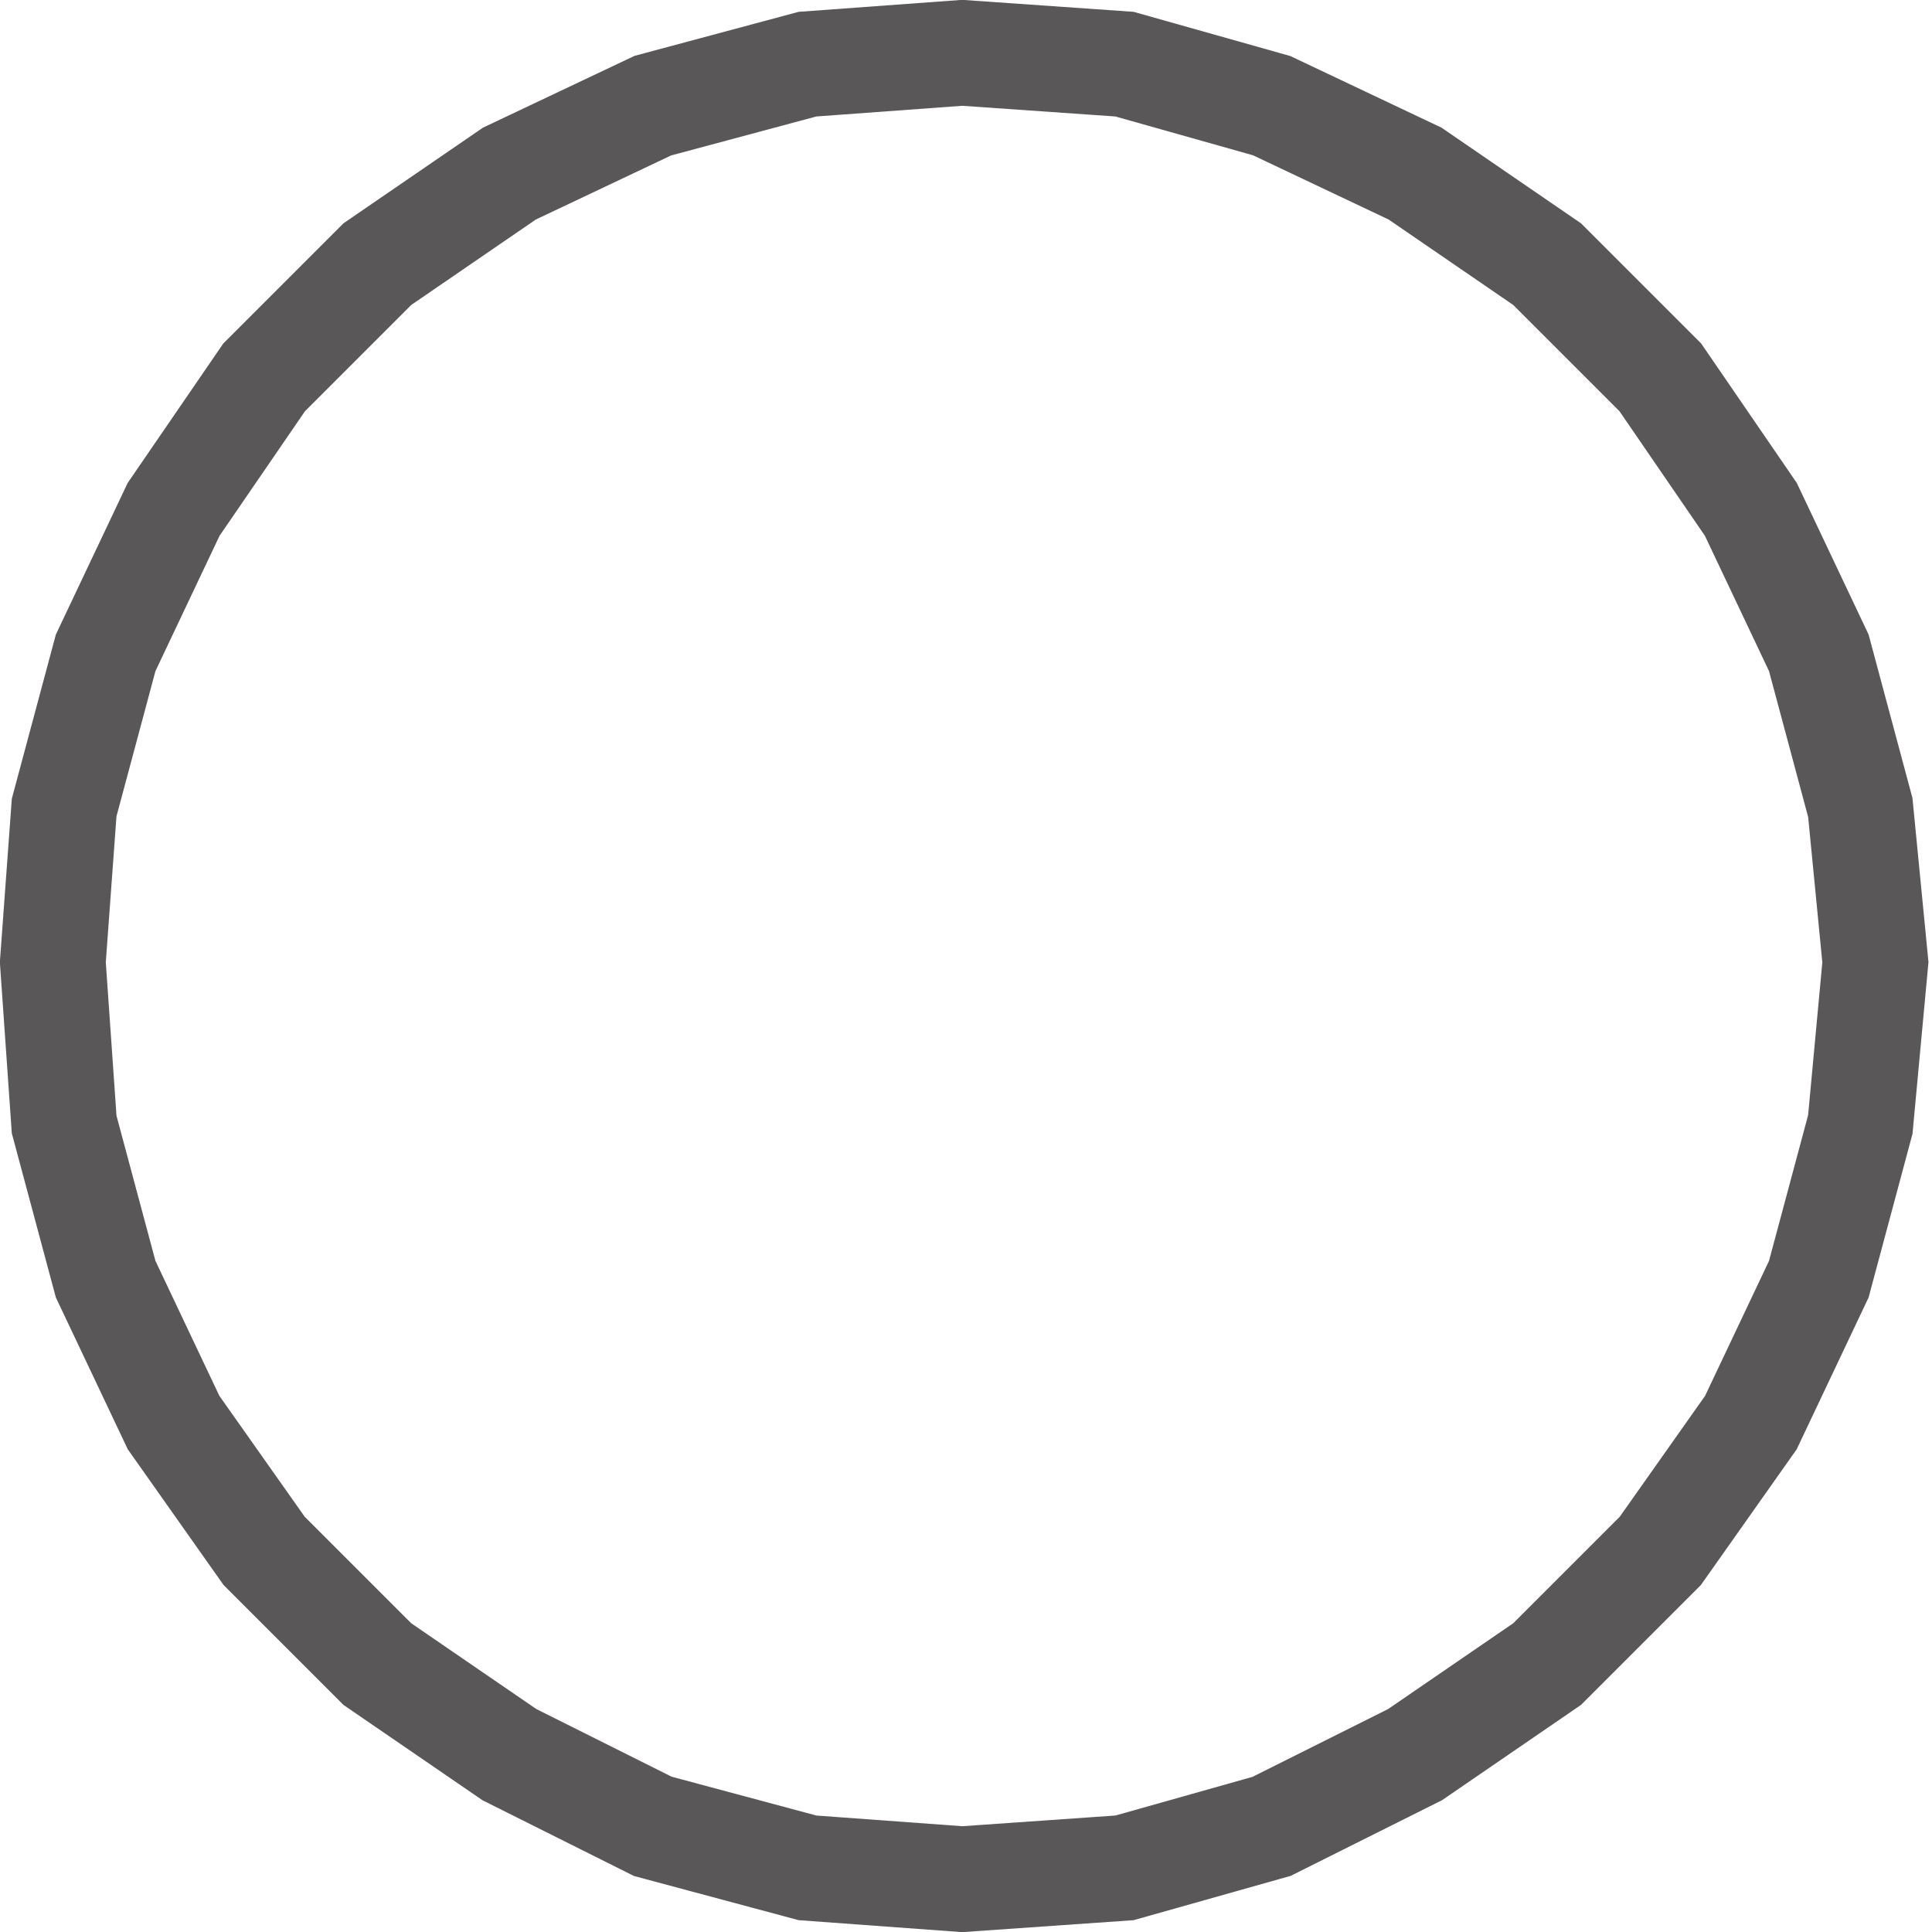 <?xml version="1.0" encoding="UTF-8"?>
<svg id="_图层_2" data-name="图层 2" xmlns="http://www.w3.org/2000/svg" viewBox="0 0 5.12 5.12">
  <defs>
    <style>
      .cls-1 {
        fill: none;
        stroke: #595757;
        stroke-linecap: square;
        stroke-miterlimit: 10;
        stroke-width: .28px;
      }
    </style>
  </defs>
  <g id="_图层_1-2" data-name="图层 1">
    <polygon class="cls-1" points="4.97 2.55 4.93 2.14 4.82 1.73 4.64 1.35 4.4 1 4.1 .7 3.75 .46 3.37 .28 2.98 .17 2.55 .14 2.14 .17 1.73 .28 1.35 .46 1 .7 .7 1 .46 1.35 .28 1.73 .17 2.14 .14 2.55 .17 2.98 .28 3.39 .46 3.77 .7 4.11 1 4.41 1.35 4.65 1.73 4.84 2.14 4.95 2.55 4.98 2.98 4.95 3.37 4.84 3.75 4.65 4.1 4.41 4.4 4.11 4.64 3.77 4.82 3.39 4.93 2.98 4.97 2.55 4.97 2.55"/>
  </g>
</svg>